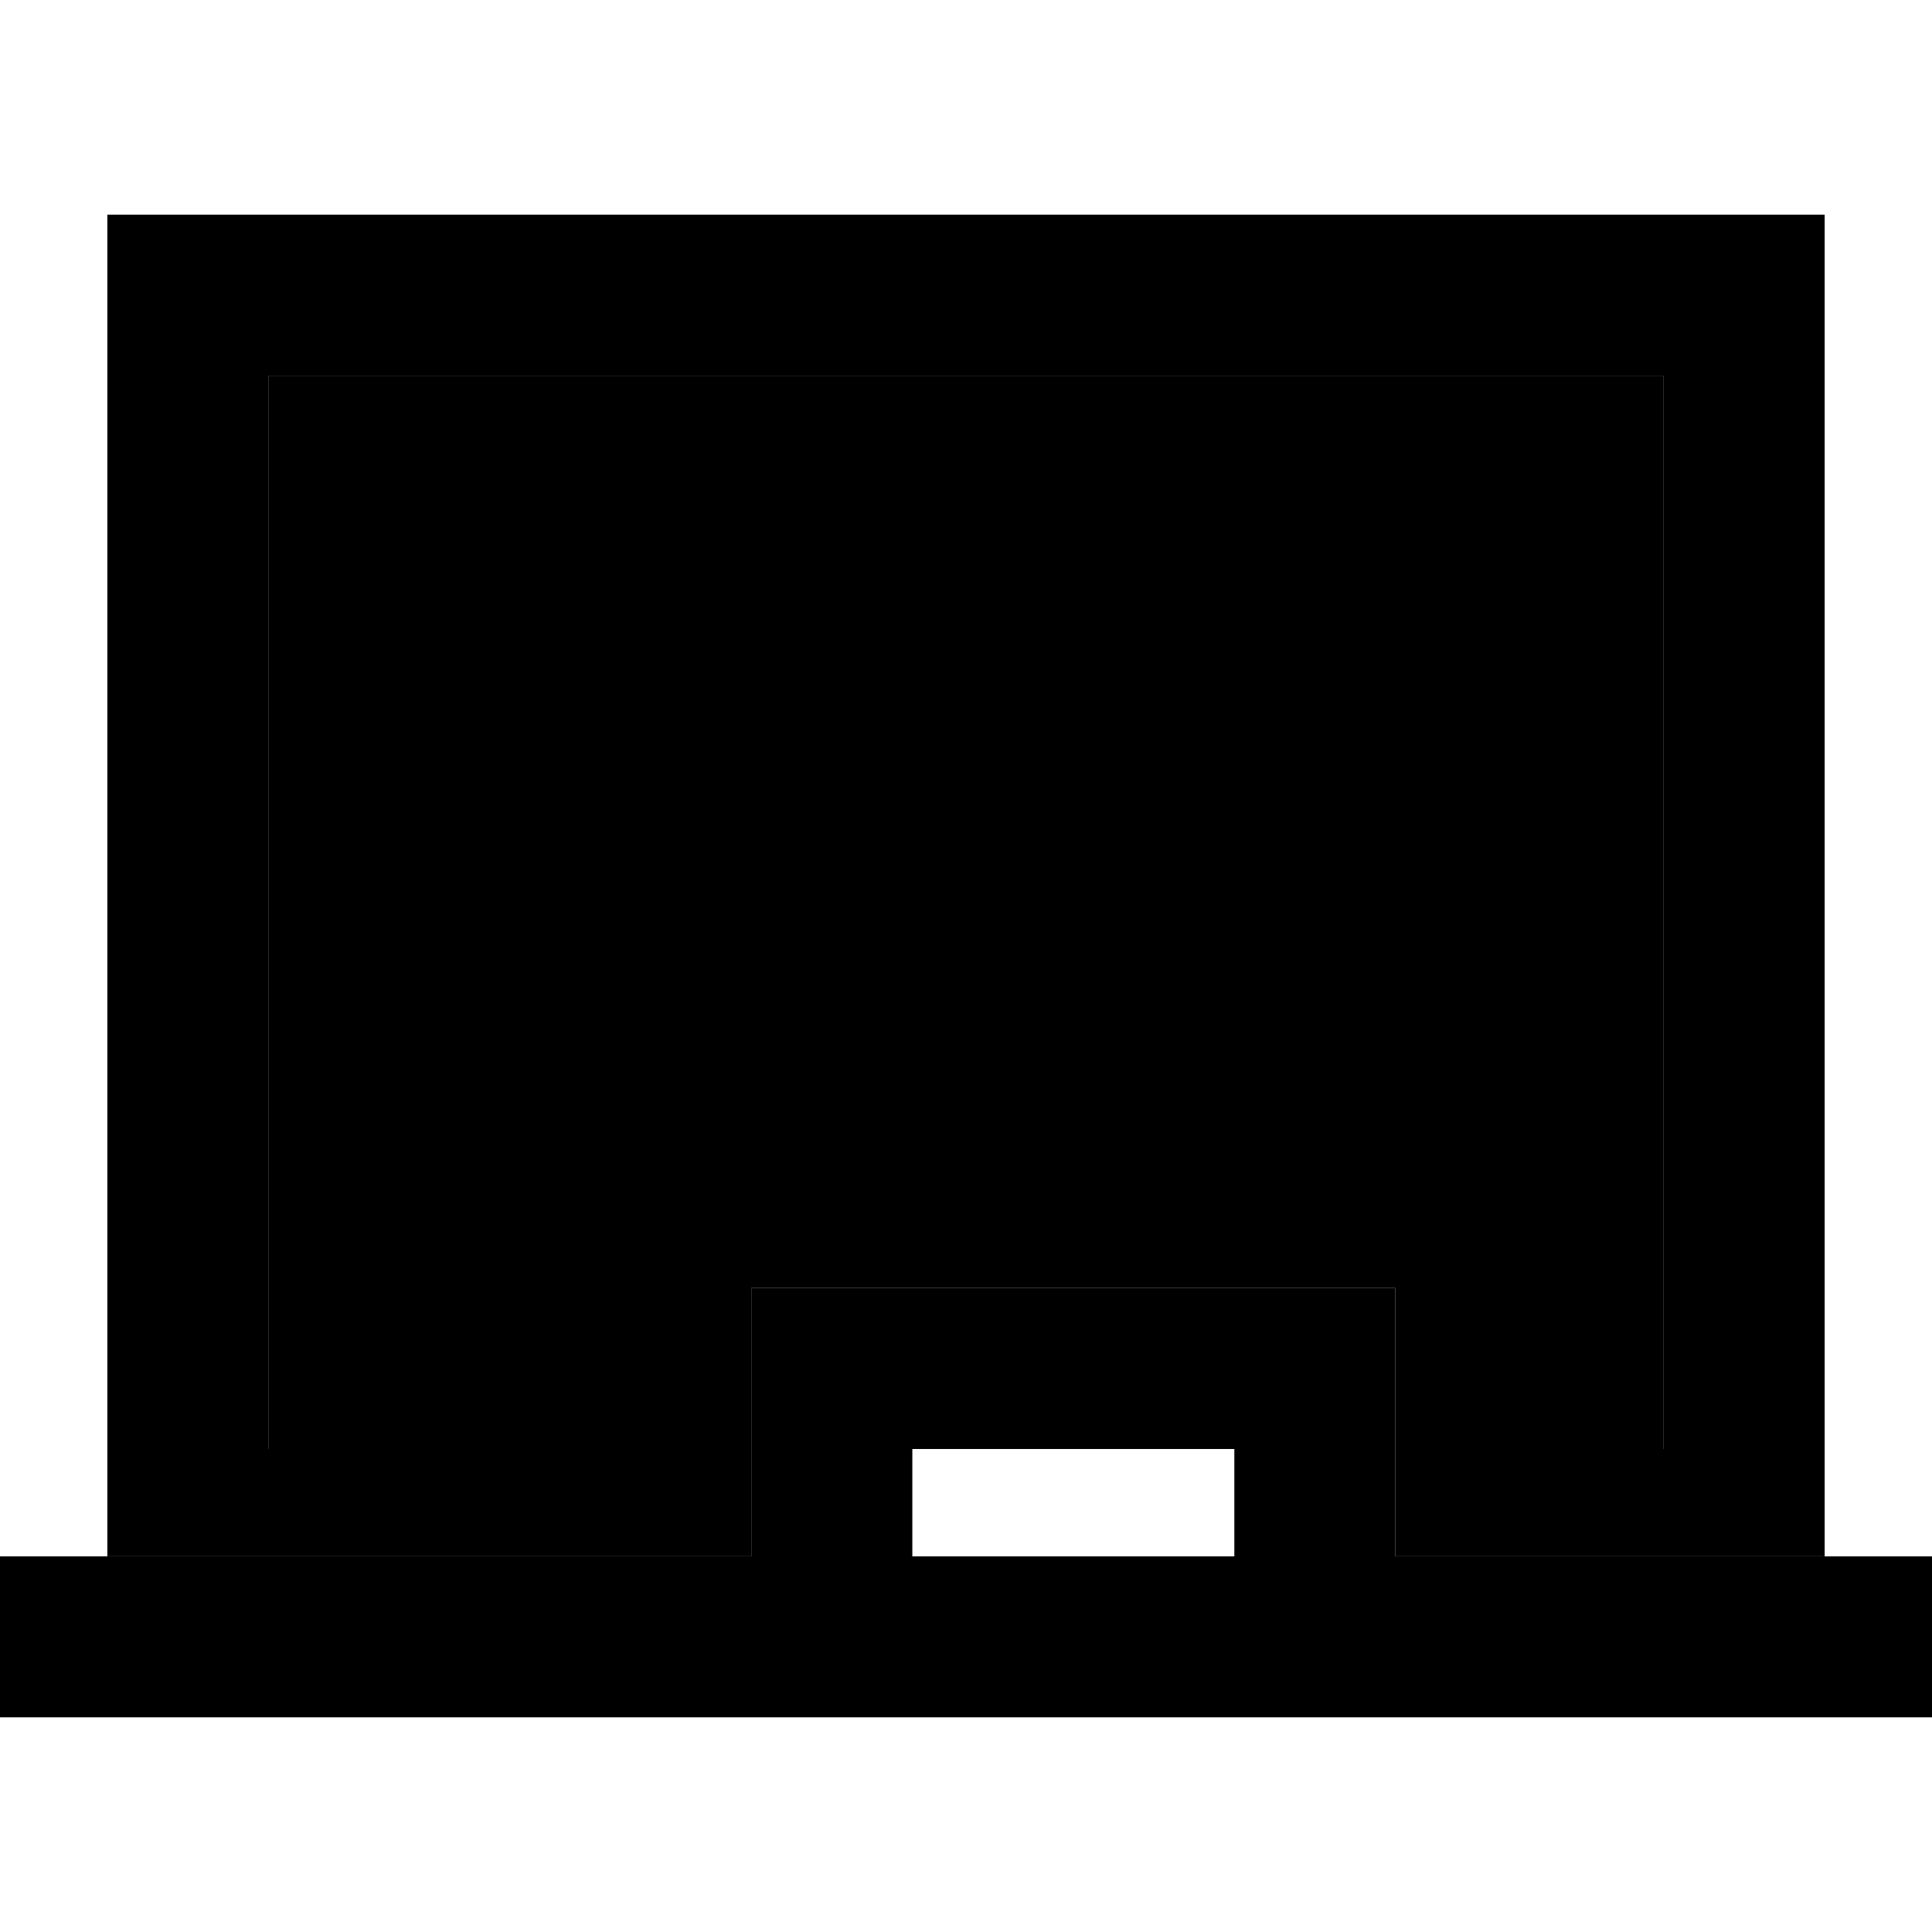 <svg xmlns="http://www.w3.org/2000/svg" width="24" height="24" viewBox="0 0 576 512"><path class="pr-icon-duotone-secondary" d="M32 400l0 32 192 0 0-56 0-24 24 0 144 0 24 0 0 24 0 56 128 0 0-32-48 0 0-320L80 80l0 320-48 0z"/><path class="pr-icon-duotone-primary" d="M56 32L32 32l0 24 0 344 48 0L80 80l416 0 0 320 48 0 0-344 0-24-24 0L56 32zM224 352l0 24 0 56L24 432 0 432l0 48 24 0 200 0 24 0 144 0 24 0 136 0 24 0 0-48-24 0-136 0 0-56 0-24-24 0-144 0-24 0zm144 48l0 32-96 0 0-32 96 0z"/></svg>